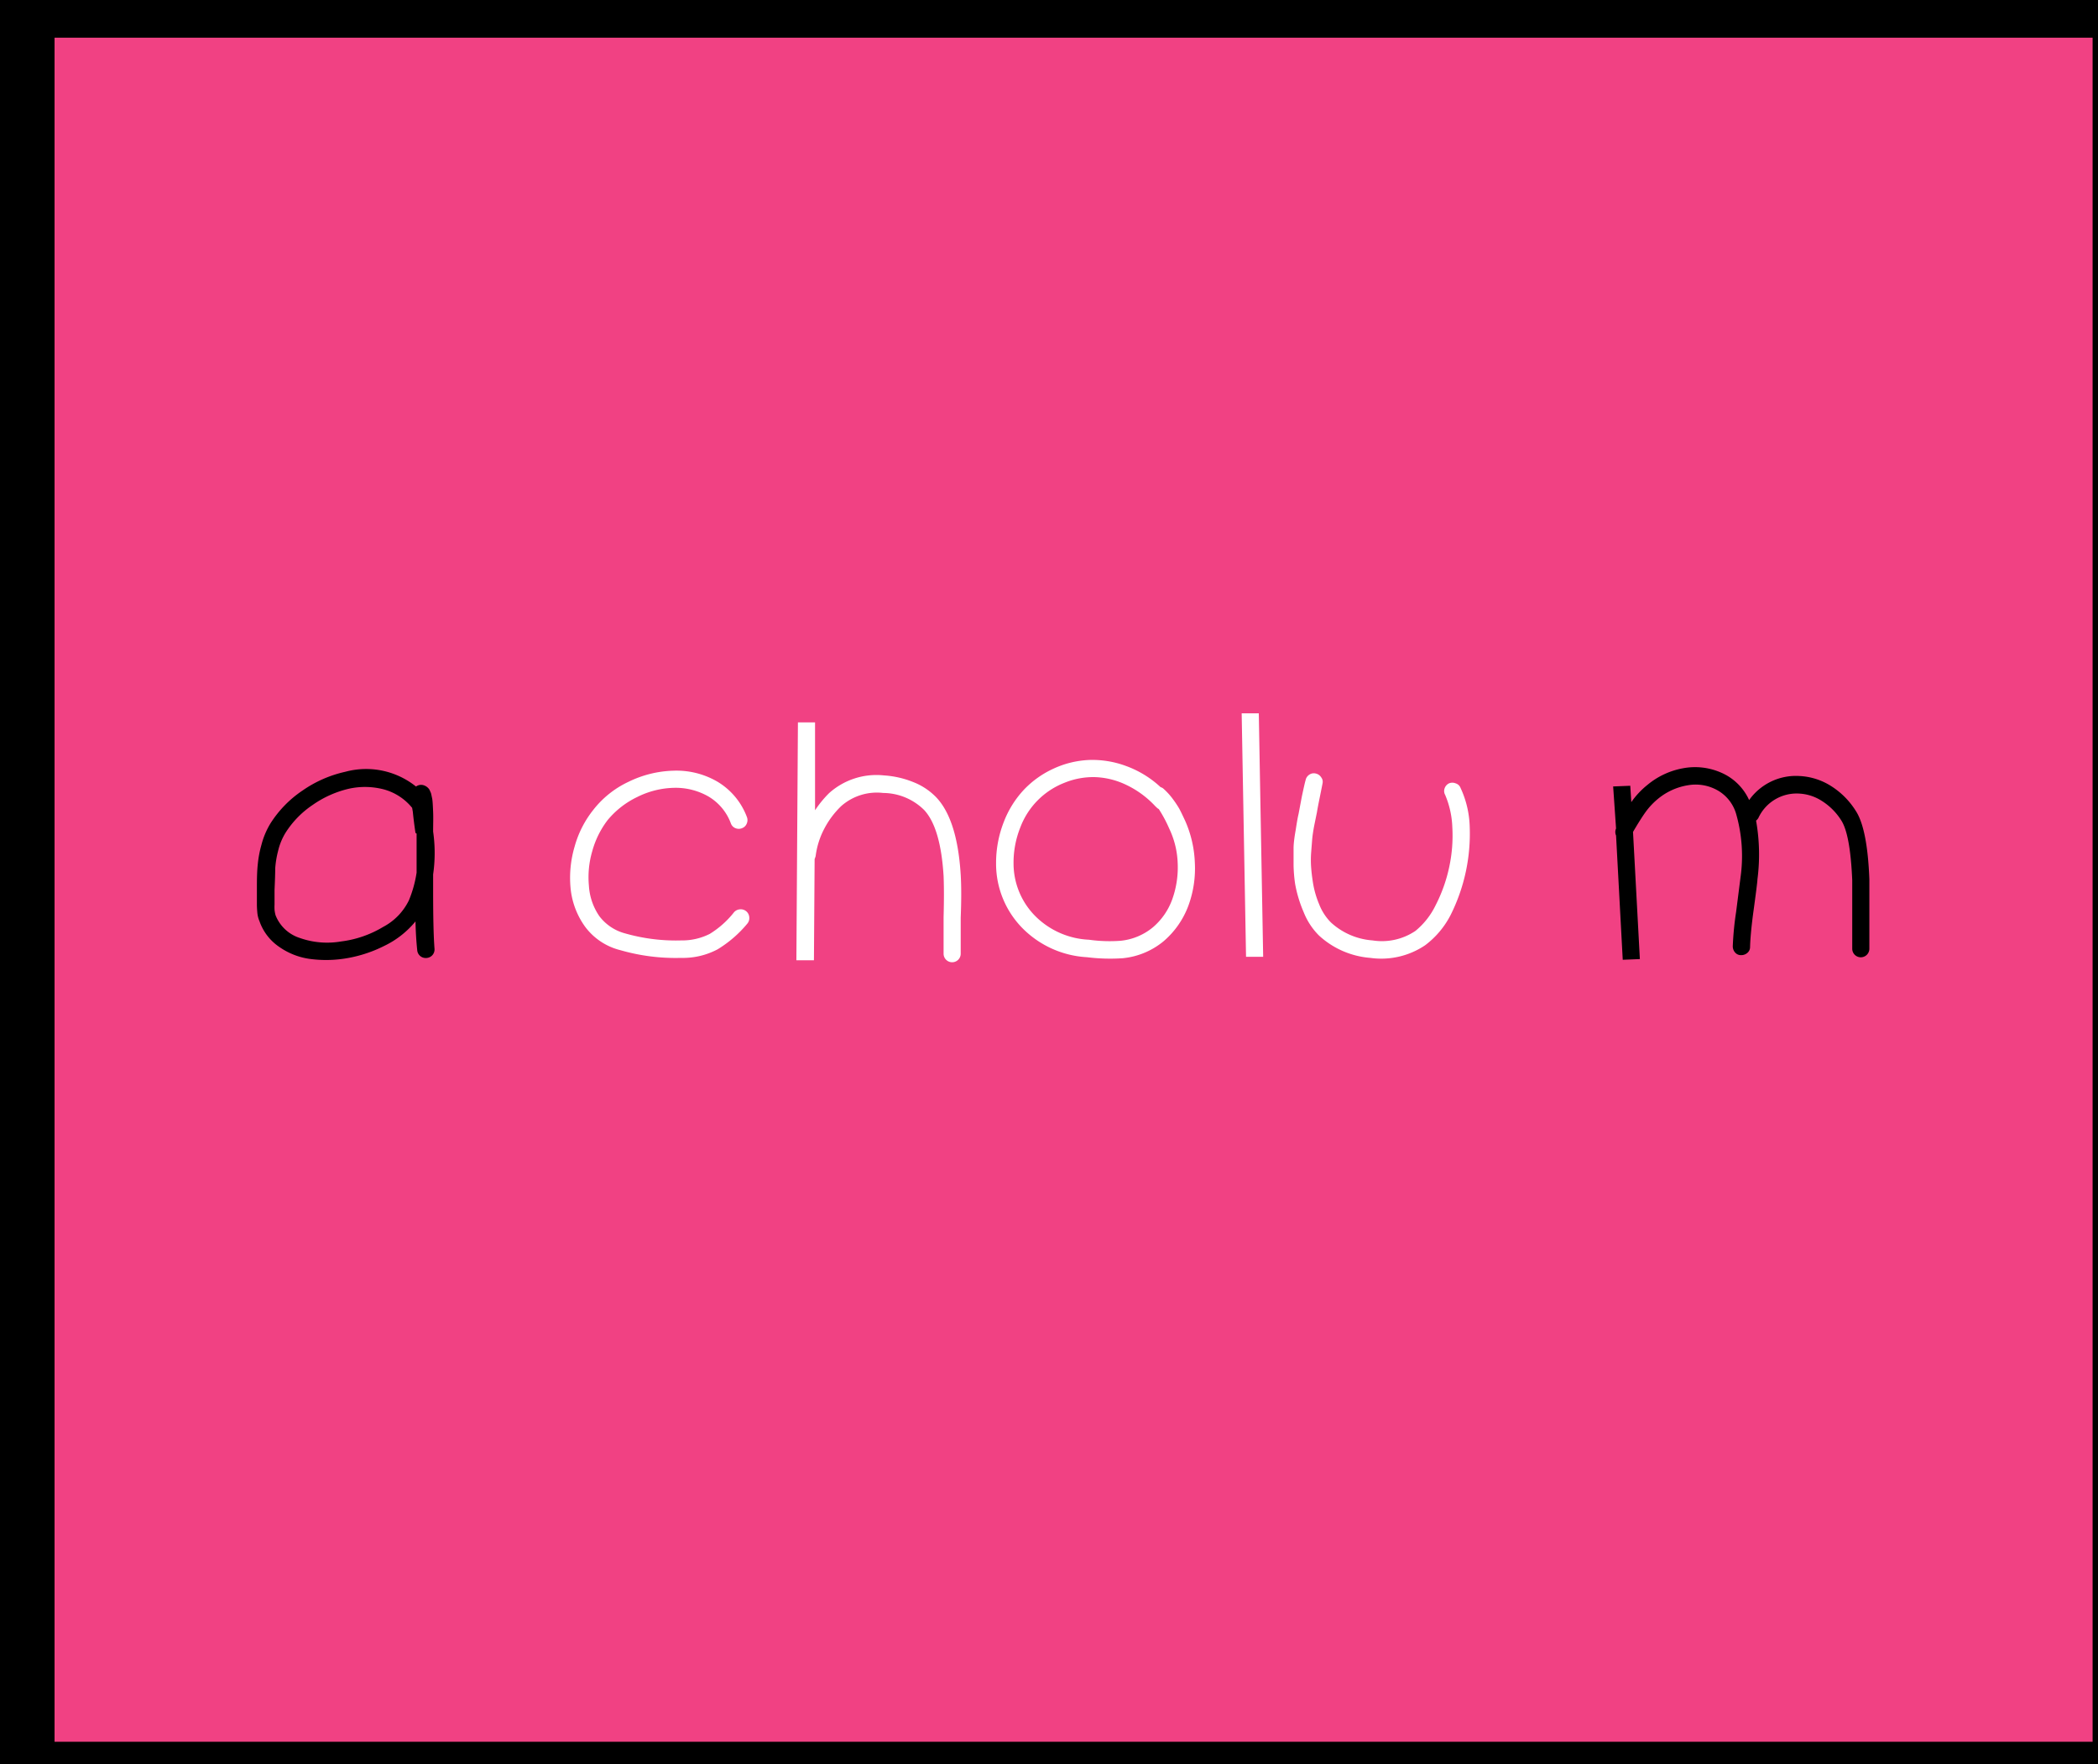 <svg id="Layer_1" data-name="Layer 1" xmlns="http://www.w3.org/2000/svg" viewBox="0 0 245 206"><rect x="0" y="0" width="245" height="206" fill="#333333" stroke="none"/><defs><style>.cls-1{fill:#f14183;stroke:#000;stroke-miterlimit:10;stroke-width:7px;}.cls-2{fill:#fff;}</style></defs><title>a cholu m</title><rect class="cls-1" x="2.87" y="0.9" width="245" height="206"/><path d="M48.52,107.6a10.69,10.69,0,0,1-3.67,2.87,15.48,15.48,0,0,1-4.8,1.5,14.3,14.3,0,0,1-3.94,0,8.19,8.19,0,0,1-3.51-1.4,6,6,0,0,1-2.3-3,3.21,3.21,0,0,1-.25-1Q30,106,30,105.61t0-1c0-.43,0-.67,0-.72v-.43q0-1.6.1-2.5a12.66,12.66,0,0,1,.43-2.3,9.25,9.25,0,0,1,1.07-2.53,13,13,0,0,1,3.71-3.8,14.06,14.06,0,0,1,5-2.2,9.31,9.31,0,0,1,8.27,1.72,1,1,0,0,1,.86-.16,1.24,1.24,0,0,1,.7.51c.05.1.1.22.16.35s.1.4.16.66.09.9.12,1.6,0,1.37,0,2.3a17.56,17.56,0,0,1,0,5q0,1.48,0,2,0,4.6.16,6.67a1,1,0,0,1-.23.74,1,1,0,0,1-.7.35,1,1,0,0,1-.74-.23,1,1,0,0,1-.35-.7Q48.56,109.39,48.52,107.6Zm0-10.33q-.2-1.33-.31-2.46l-.08-.47a6.43,6.43,0,0,0-3.32-2.16,8.68,8.68,0,0,0-4.13-.06A12.19,12.19,0,0,0,36.51,94a11,11,0,0,0-3.16,3.24,7.21,7.21,0,0,0-.88,2.15,11.21,11.21,0,0,0-.33,2q0,.78-.08,2.53,0,.31,0,.88c0,.38,0,.65,0,.82a6.14,6.14,0,0,0,0,.62,3.78,3.78,0,0,0,.12.64A4.51,4.51,0,0,0,35,109.53a9.58,9.58,0,0,0,4.84.41,12.5,12.5,0,0,0,4.91-1.7,6.92,6.92,0,0,0,3-3.1,13.79,13.79,0,0,0,.9-3.24q0-2.93,0-4.56Z"/><path class="cls-2" d="M85.34,96.13A6.1,6.1,0,0,0,82.71,93a7.72,7.72,0,0,0-4-1,10.07,10.07,0,0,0-4.29,1.07,10.18,10.18,0,0,0-3.47,2.71,10.53,10.53,0,0,0-1.79,3.63,10.73,10.73,0,0,0-.39,4A7,7,0,0,0,70,107a5.55,5.55,0,0,0,3,2,21.56,21.56,0,0,0,6.55.82,7.13,7.13,0,0,0,3.33-.76,10.8,10.8,0,0,0,2.83-2.52,1,1,0,0,1,.7-.35,1,1,0,0,1,.74.23,1,1,0,0,1,.35.7,1,1,0,0,1-.23.74,13.8,13.8,0,0,1-3.47,3,8.62,8.62,0,0,1-4.25,1,23.28,23.28,0,0,1-7.1-.9,7.32,7.32,0,0,1-4.1-2.71,9.17,9.17,0,0,1-1.72-4.54,12.88,12.88,0,0,1,.47-4.84,12,12,0,0,1,2.18-4.29,11.29,11.29,0,0,1,4.11-3.28A12.69,12.69,0,0,1,78.63,90a9.5,9.5,0,0,1,5.13,1.27,8.12,8.12,0,0,1,3.45,4.11,1,1,0,0,1,0,.78.94.94,0,0,1-.55.55,1,1,0,0,1-.78,0A.94.94,0,0,1,85.34,96.13Z"/><path class="cls-2" d="M93.18,84.36h2l0,10.26a12.7,12.7,0,0,1,1.64-2,8.28,8.28,0,0,1,6.4-2.07,11,11,0,0,1,3.43.78,7.54,7.54,0,0,1,2.73,1.83q2.42,2.61,2.81,9,.12,2,0,5,0,.55,0,1.44t0,1.56q0,.66,0,1.21a1,1,0,1,1-2,0q0-.55,0-1.23t0-1.58q0-.9,0-1.44.08-2.89,0-4.84-.35-5.62-2.26-7.68a6.87,6.87,0,0,0-4.8-2,6.29,6.29,0,0,0-4.88,1.52,10.19,10.19,0,0,0-2,2.67,9.34,9.34,0,0,0-1,3.18,2.75,2.75,0,0,1-.12.35l-.08,11.82H93Z"/><path class="cls-2" d="M135.53,91.92a.87.87,0,0,1,.31.16A7.83,7.83,0,0,1,137,93.36a11.55,11.55,0,0,1,.72,1.09q.21.39.68,1.4a13.26,13.26,0,0,1,1.13,4.88,12.63,12.63,0,0,1-.74,5,10.08,10.08,0,0,1-2.89,4.17,8.82,8.82,0,0,1-4.8,2,21.88,21.88,0,0,1-4.17-.12,11.49,11.49,0,0,1-7.45-3.31,10.71,10.71,0,0,1-3.16-7.6,13.1,13.1,0,0,1,.9-4.88,11.55,11.55,0,0,1,2.38-3.8,11.17,11.17,0,0,1,3.45-2.44,11,11,0,0,1,4.08-1,11.29,11.29,0,0,1,4.31.68A11.88,11.88,0,0,1,135.53,91.92Zm-.55,2.3a11.16,11.16,0,0,0-3.43-2.55,9.12,9.12,0,0,0-3.69-.92,8.88,8.88,0,0,0-3.55.66,9,9,0,0,0-5.15,5.19,11.1,11.1,0,0,0-.8,4.25,8.73,8.73,0,0,0,2.61,6.2,9.47,9.47,0,0,0,6.2,2.69,17.32,17.32,0,0,0,3.71.12,7,7,0,0,0,3.74-1.56A7.71,7.71,0,0,0,136.9,105a11.07,11.07,0,0,0,.63-4.17,10.18,10.18,0,0,0-1-4.09,15.32,15.32,0,0,0-1.21-2.26A1,1,0,0,1,135,94.22Z"/><path class="cls-2" d="M145,83.3h2l.51,28.43h-2Z"/><path class="cls-2" d="M154.45,91.45q-.08.43-.33,1.66t-.33,1.74l-.31,1.52q-.2,1.05-.25,1.7t-.12,1.52a12,12,0,0,0,0,1.68q.06.8.18,1.58a10.92,10.92,0,0,0,.76,2.75,6.2,6.2,0,0,0,1.38,2.13,8.06,8.06,0,0,0,4.86,2.09,7,7,0,0,0,5-1.11,8.84,8.84,0,0,0,2.36-3,17.82,17.82,0,0,0,1.58-4.43,17.37,17.37,0,0,0,.37-4.66,10.61,10.61,0,0,0-.84-3.8.91.91,0,0,1-.06-.76,1,1,0,0,1,.51-.58,1,1,0,0,1,.78,0,.88.88,0,0,1,.57.53,11.46,11.46,0,0,1,1.07,4.56,21.19,21.19,0,0,1-2.2,10.22,10.26,10.26,0,0,1-3,3.59,9.15,9.15,0,0,1-6.4,1.48,10,10,0,0,1-6-2.61,8,8,0,0,1-1.79-2.73,14.89,14.89,0,0,1-1-3.31,17,17,0,0,1-.18-2.2q0-1.15,0-1.93t.25-2.16q.21-1.38.33-1.85l.39-2.07q.35-1.64.43-1.87a1,1,0,0,1,.43-.66.93.93,0,0,1,.76-.14,1,1,0,0,1,.64.45A.84.84,0,0,1,154.45,91.45Z"/><path d="M188.38,91.84l2-.08.12,1.91a9.59,9.59,0,0,1,1.87-2,9,9,0,0,1,4.15-1.95,7.58,7.58,0,0,1,4.48.51,6.35,6.35,0,0,1,3.26,3.2,6.7,6.7,0,0,1,5.85-2.81,7.54,7.54,0,0,1,3.65,1.13,9.15,9.15,0,0,1,2.94,2.92q1.37,2.07,1.6,8,0,1.37,0,2.91t0,3.14q0,1.6,0,2.07a1,1,0,1,1-2,0q0-.51,0-2.07t0-3.06q0-1.5,0-2.87-.23-5.38-1.29-7a7.22,7.22,0,0,0-2.26-2.26,5.38,5.38,0,0,0-2.69-.86,4.92,4.92,0,0,0-4.72,2.85,1.08,1.08,0,0,1-.27.31,22.52,22.52,0,0,1,.16,6.86q0,.35-.51,4.06-.31,2.38-.35,3.82a.89.89,0,0,1-.31.7,1.09,1.09,0,0,1-.74.27.89.89,0,0,1-.7-.31,1.09,1.09,0,0,1-.27-.74,35.92,35.92,0,0,1,.39-4l.51-4a17.86,17.86,0,0,0-.51-7.45,4.65,4.65,0,0,0-2.14-2.73,5.19,5.19,0,0,0-3.43-.62,7.35,7.35,0,0,0-3.51,1.56,8.3,8.3,0,0,0-1.48,1.56q-.59.82-1.48,2.34L191.5,112l-2,.08-.78-14.51a1,1,0,0,1,0-.82Z"/></svg>